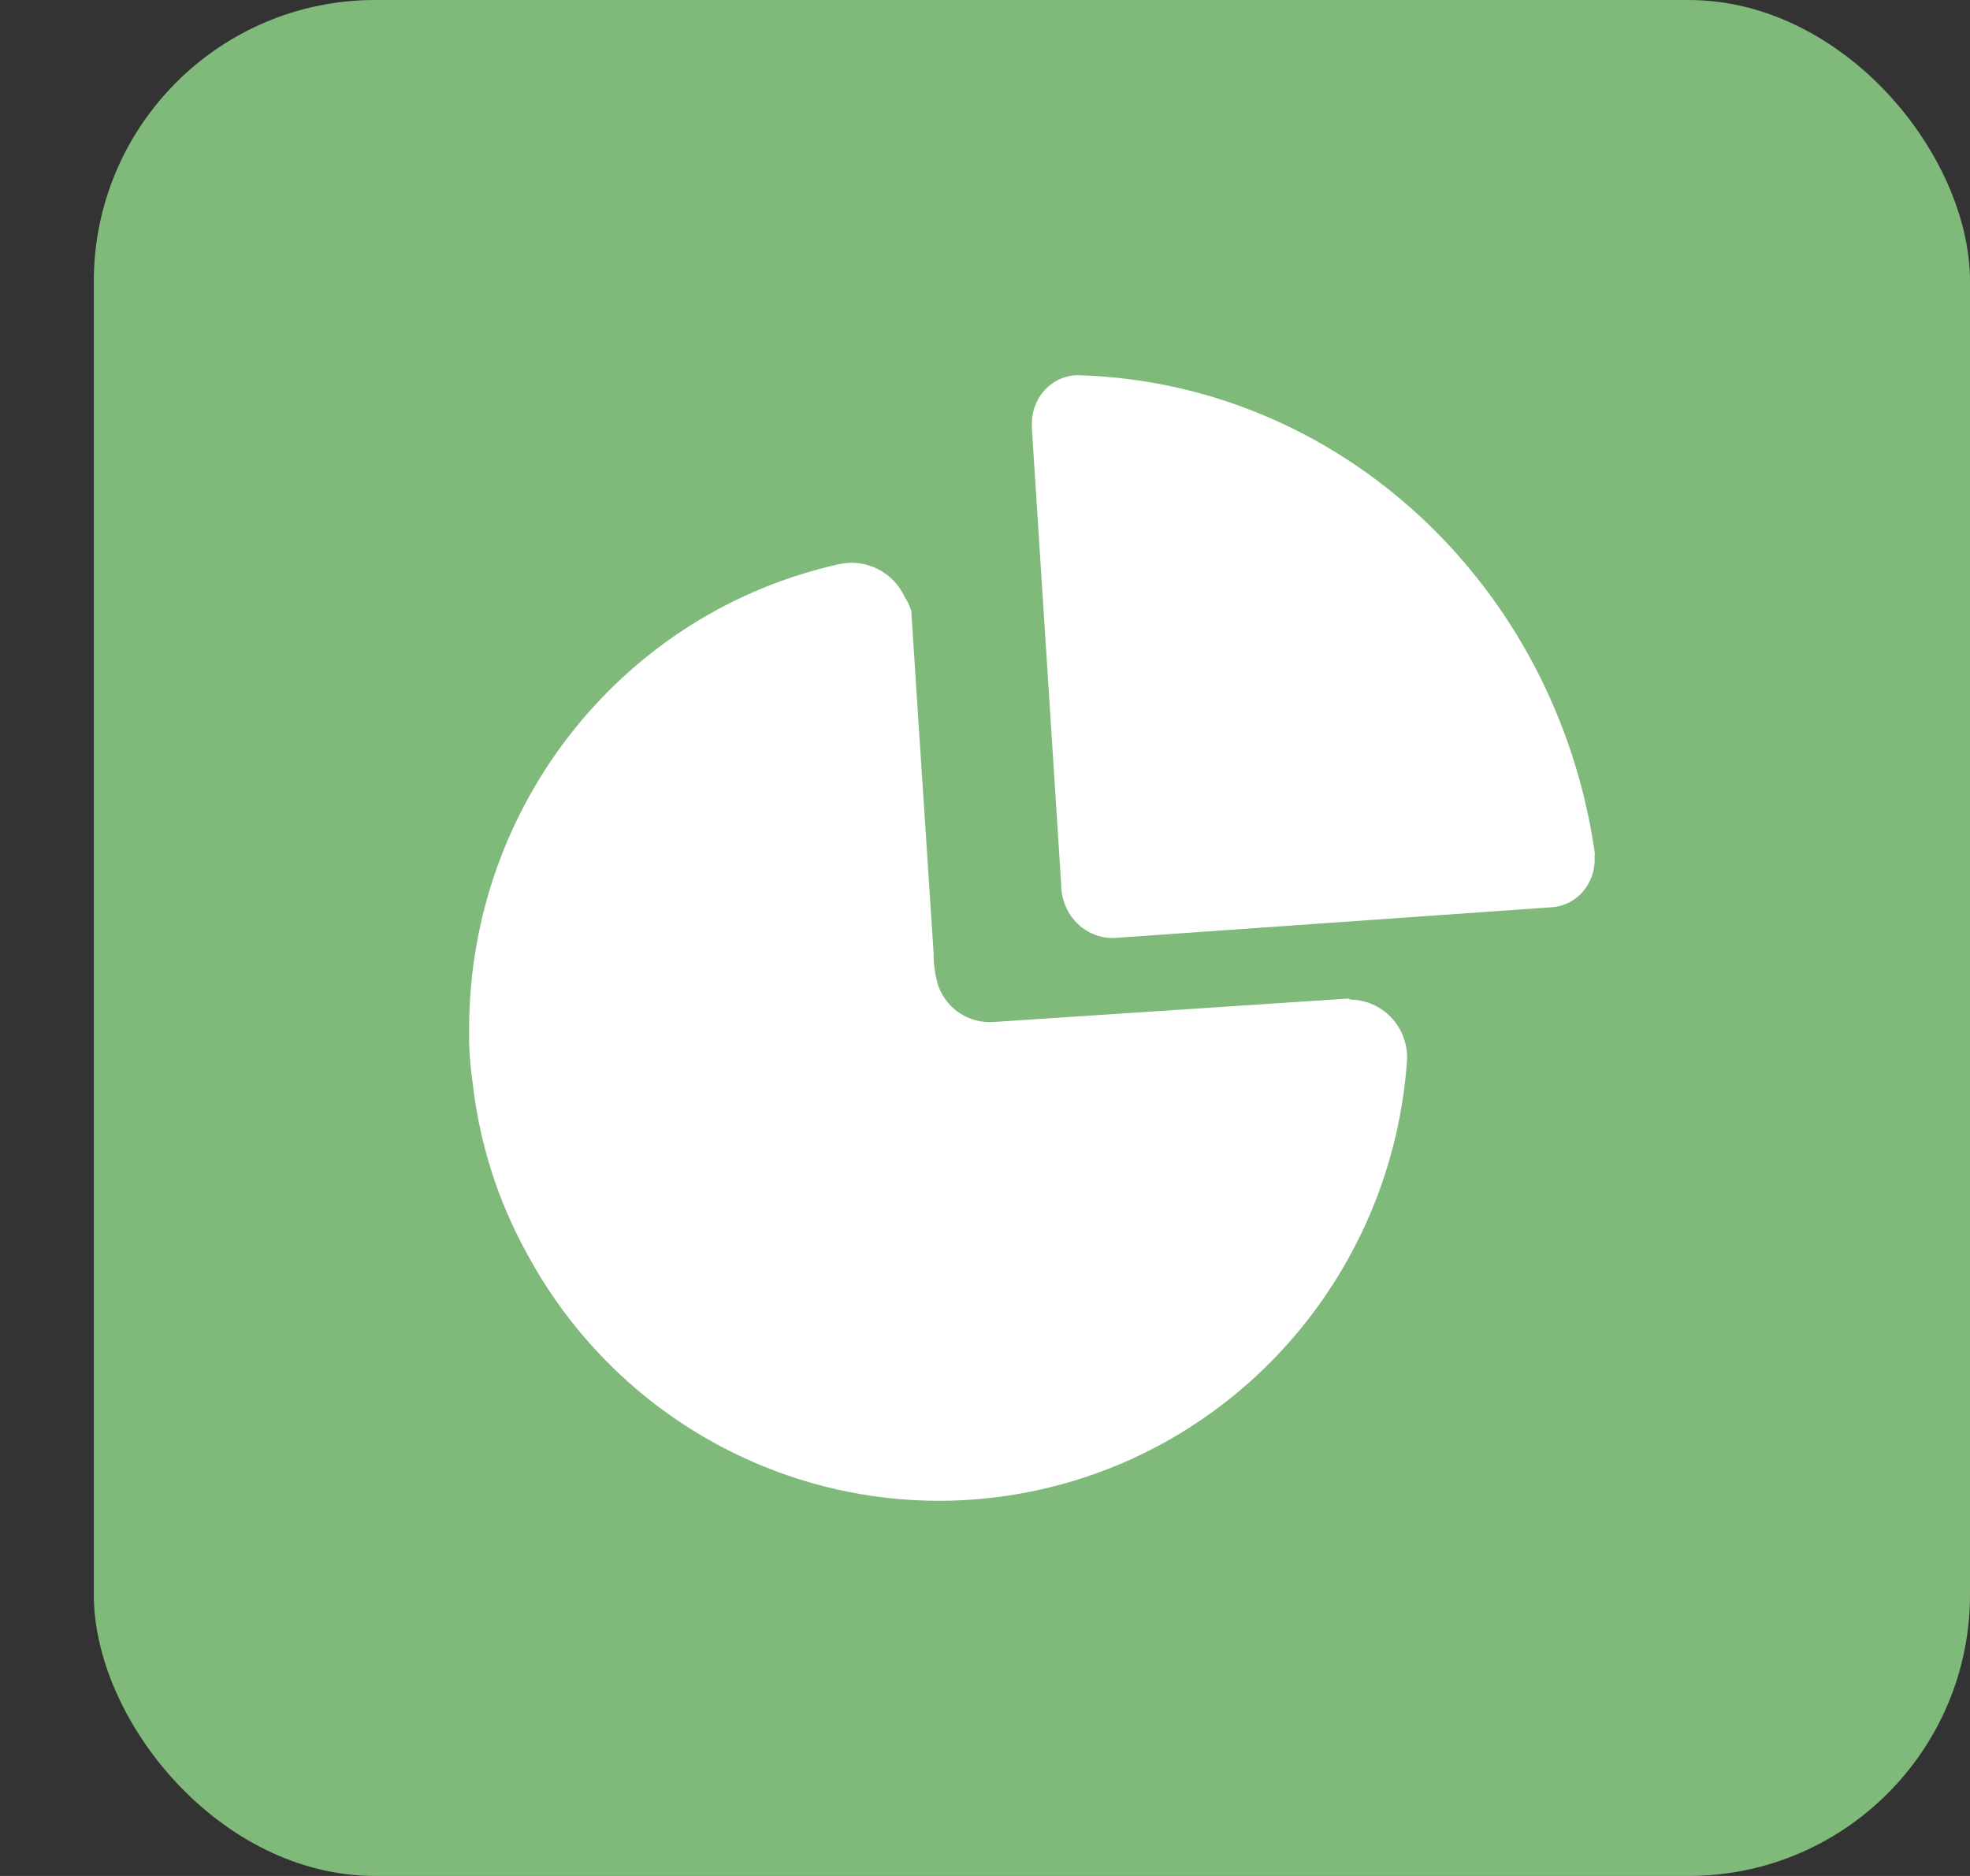 <svg width="21" height="20" viewBox="0 0 21 20" fill="none" xmlns="http://www.w3.org/2000/svg">
<rect x="0" y="0" width="21" height="20" fill="#333333" stroke="none"/>
<rect x="1" width="20" height="20" rx="3" fill="#7FBA7A"/>
<path fill-rule="evenodd" clip-rule="evenodd" d="M11.16 4.135C11.256 4.043 11.384 3.994 11.514 4.001C14.274 4.089 16.58 6.224 16.998 9.077C17.001 9.094 17.001 9.112 16.998 9.129C17.007 9.264 16.964 9.397 16.879 9.499C16.794 9.601 16.674 9.663 16.544 9.672L11.908 9.998C11.755 10.012 11.602 9.958 11.489 9.85C11.376 9.741 11.311 9.587 11.312 9.426L11 4.572V4.492C11.006 4.356 11.063 4.227 11.16 4.135ZM10.581 10.896L14.371 10.646L14.397 10.657C14.56 10.66 14.715 10.727 14.828 10.846C14.941 10.964 15.003 11.123 15 11.287C14.851 13.527 13.255 15.399 11.084 15.882C8.912 16.364 6.686 15.341 5.62 13.37C5.306 12.803 5.108 12.178 5.037 11.532C5.009 11.34 4.997 11.147 5.001 10.954C5.008 8.571 6.656 6.515 8.961 6.011C9.24 5.957 9.52 6.101 9.642 6.36C9.672 6.407 9.697 6.458 9.714 6.511C9.758 7.198 9.802 7.878 9.847 8.556C9.882 9.091 9.917 9.624 9.952 10.157C9.95 10.283 9.969 10.408 10.008 10.527C10.101 10.761 10.331 10.91 10.581 10.896Z" fill="white"/>
</svg>
